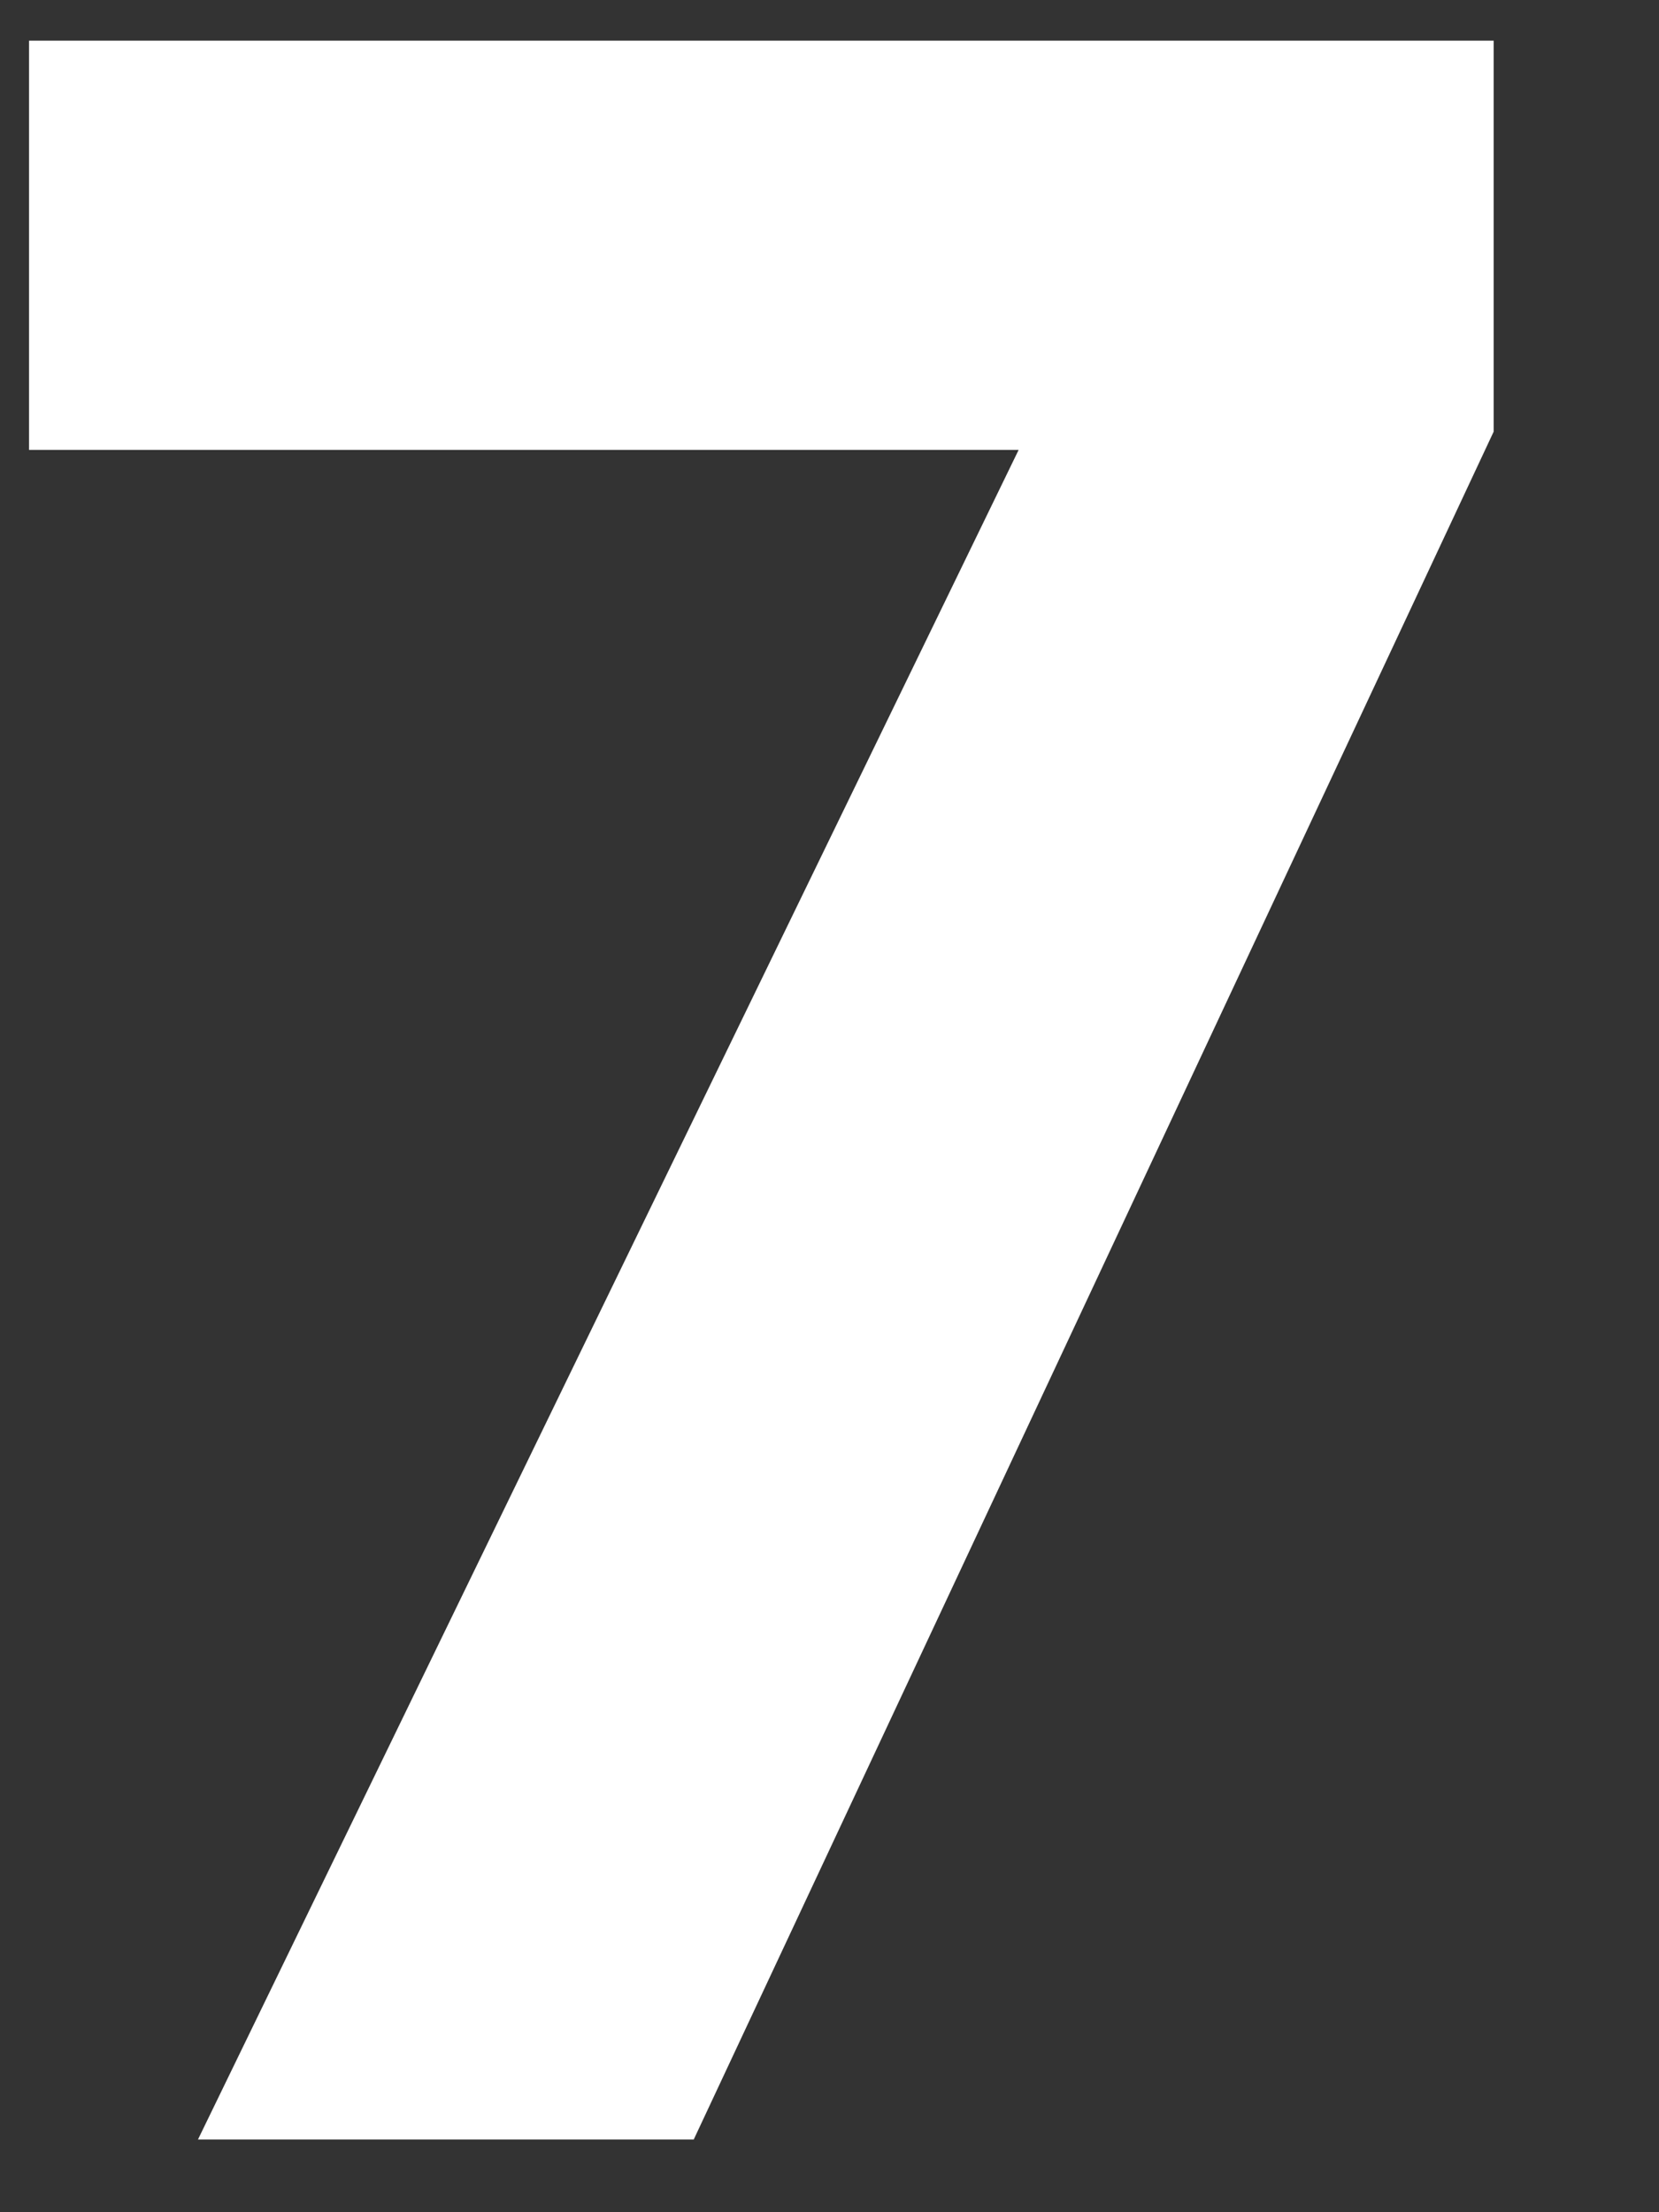 <svg width="6" height="8" viewBox="0 0 6 8" fill="none" xmlns="http://www.w3.org/2000/svg">
    <rect x="0" y="0" width="6" height="8" fill="#333333" stroke="none"/>
    <path d="M3.684 1.627H0.105V0.147H5.402V1.561L2.509 7.737H0.716L3.684 1.627Z" fill="white"/>
</svg>
